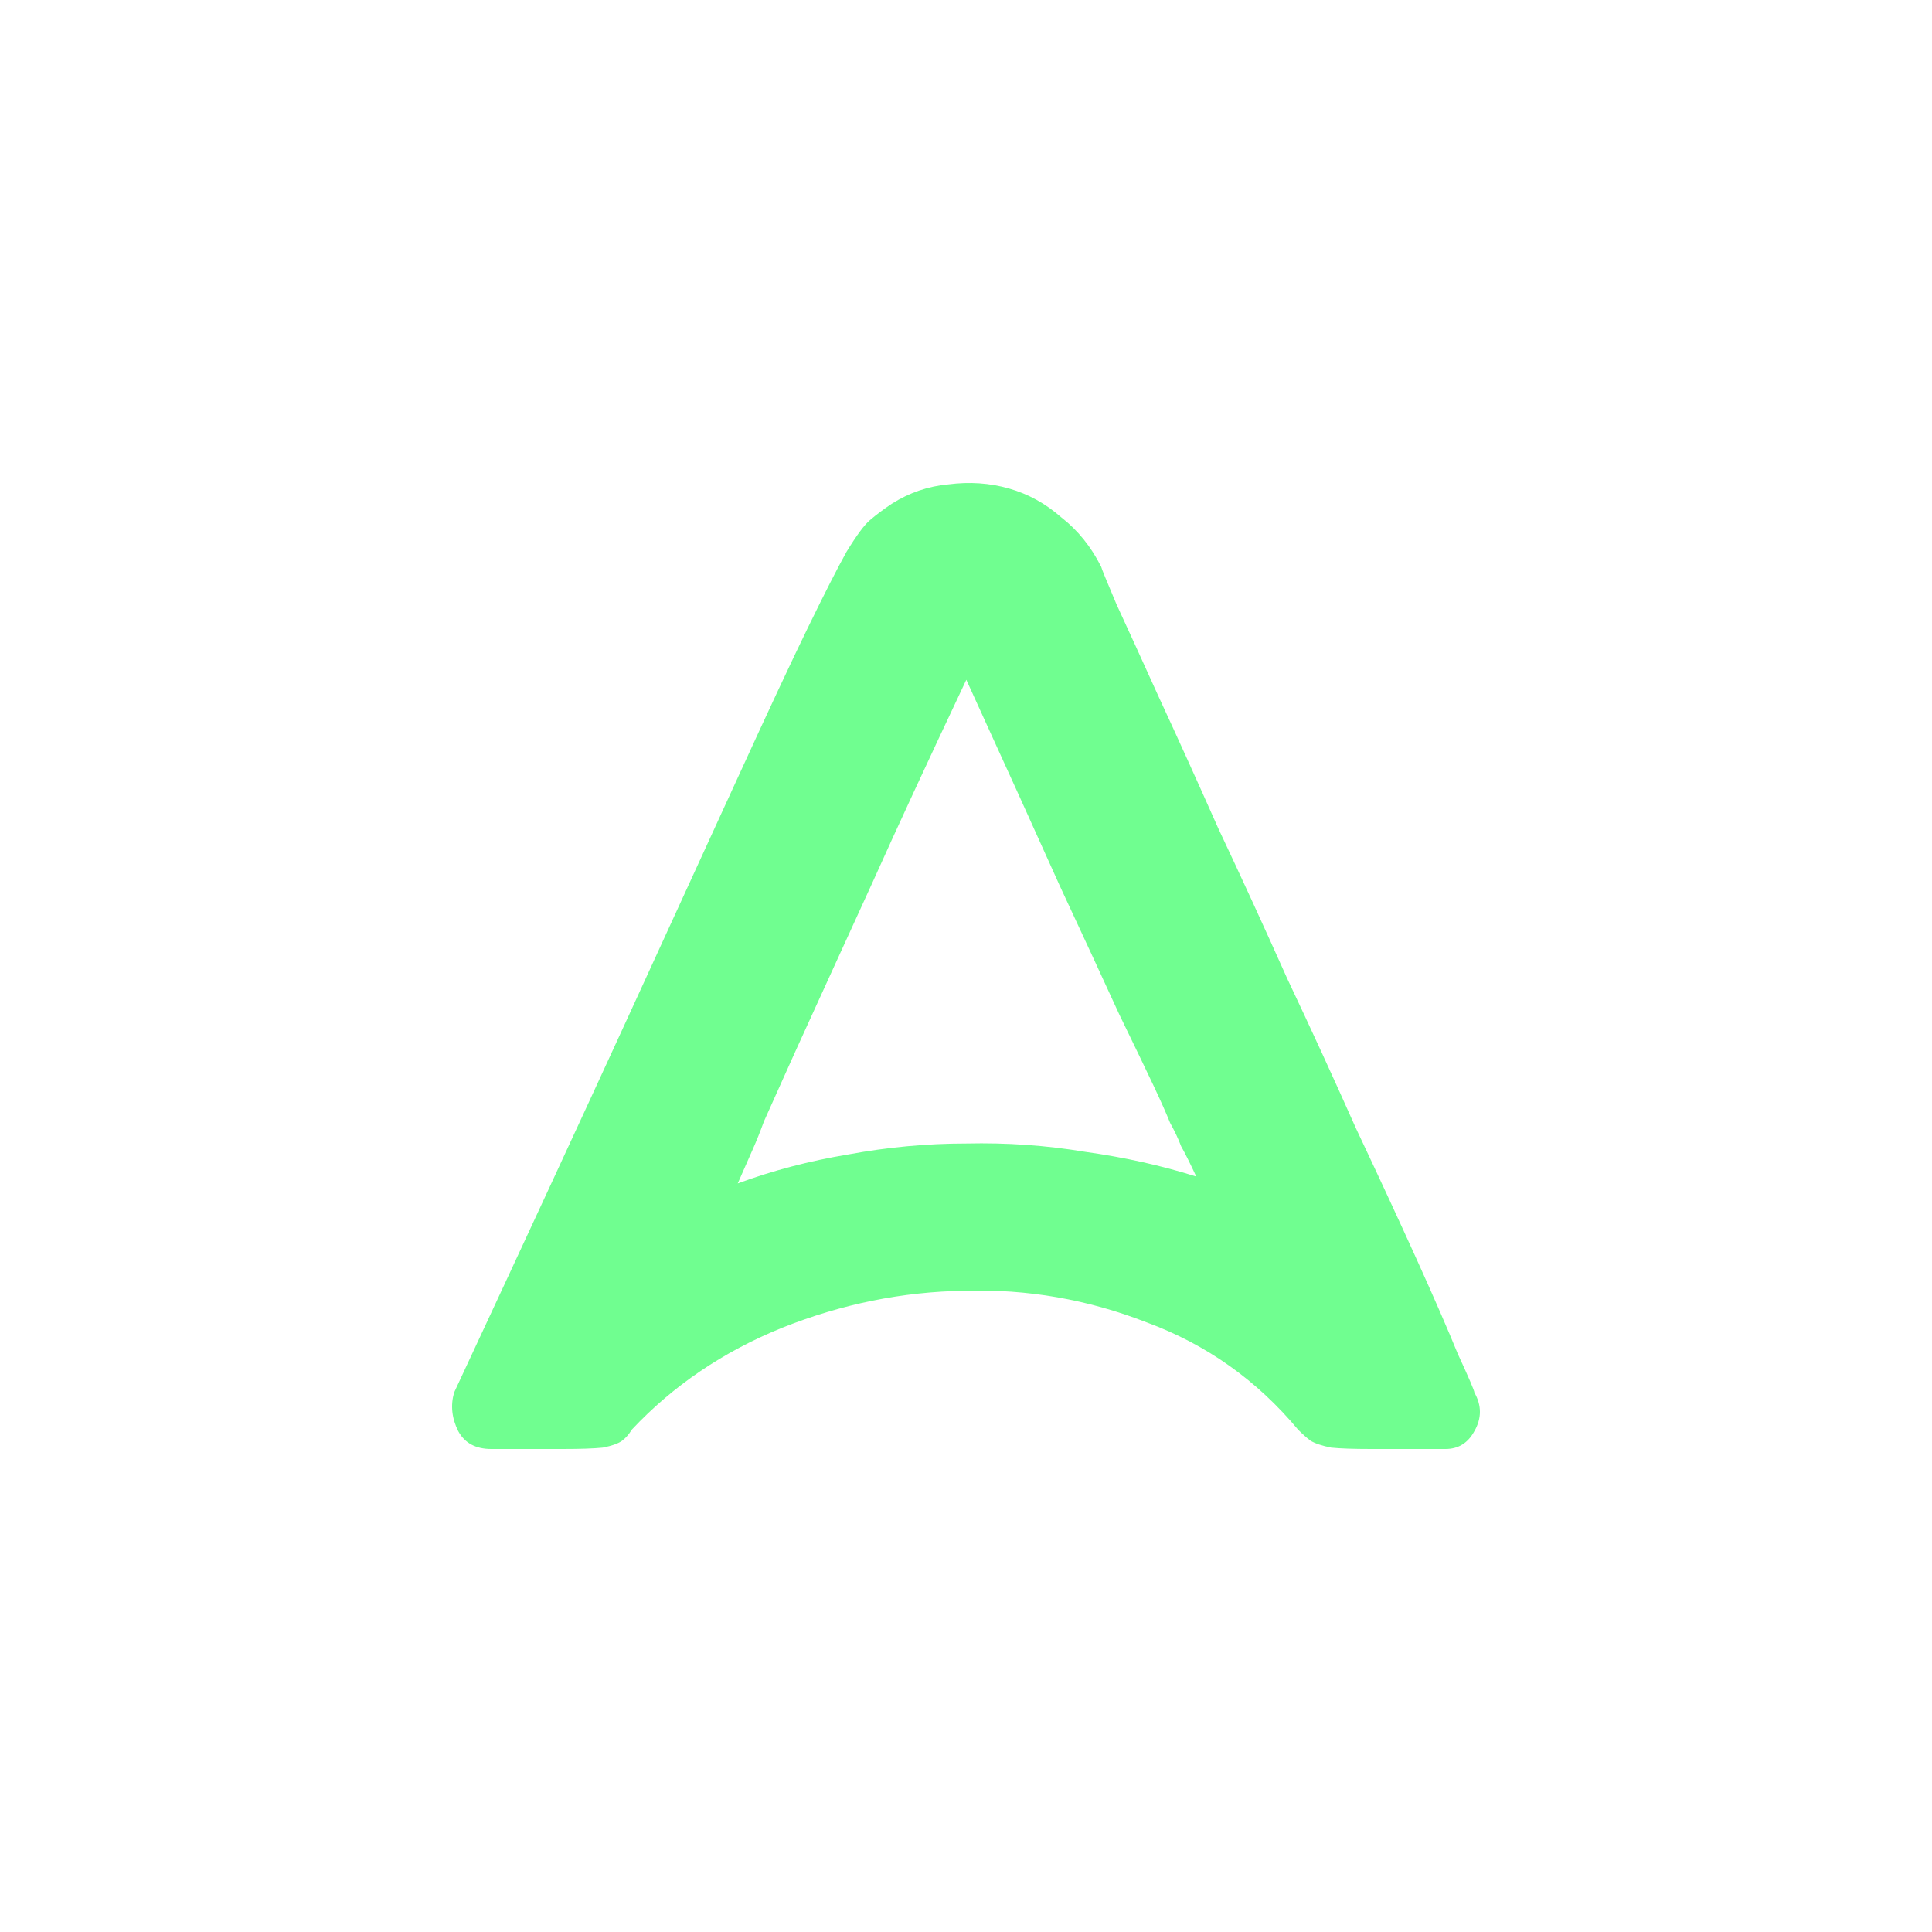 <svg width="500" height="500" viewBox="0 0 500 500" fill="none" xmlns="http://www.w3.org/2000/svg">
<path d="M285.003 146.724C285.003 146.961 286.31 150.166 288.923 156.339C291.774 162.512 295.456 170.584 299.97 180.556C304.484 190.29 309.592 201.567 315.293 214.387C321.232 226.971 327.172 239.91 333.111 253.205C339.288 266.263 345.227 279.202 350.928 292.023C356.868 304.606 362.094 315.883 366.608 325.855C371.122 335.826 374.685 344.017 377.298 350.427C380.149 356.6 381.575 359.924 381.575 360.399C383.475 363.723 383.475 367.047 381.575 370.37C379.912 373.457 377.417 375 374.091 375C365.776 375 359.362 375 354.848 375C350.334 375 346.89 374.881 344.514 374.644C342.138 374.169 340.357 373.576 339.169 372.863C338.219 372.151 337.149 371.201 335.962 370.014C325.271 357.194 312.205 347.934 296.763 342.236C281.559 336.301 265.879 333.571 249.725 334.046C233.57 334.283 217.772 337.488 202.33 343.661C187.126 349.834 174.178 358.618 163.488 370.014C162.775 371.201 161.943 372.151 160.993 372.863C160.043 373.576 158.38 374.169 156.004 374.644C153.629 374.881 150.184 375 145.67 375C141.156 375 134.98 375 127.14 375C123.101 375 120.25 373.457 118.587 370.37C116.924 367.047 116.568 363.723 117.518 360.399C135.336 322.175 150.184 290.123 162.062 264.245C173.941 238.367 183.681 217.118 191.283 200.499C198.885 183.879 204.824 171.178 209.101 162.393C213.377 153.609 216.703 147.08 219.078 142.806C221.692 138.533 223.711 135.802 225.136 134.615C226.799 133.191 228.7 131.766 230.838 130.342C235.352 127.493 240.222 125.831 245.448 125.356C250.912 124.644 256.139 125 261.128 126.425C266.117 127.849 270.631 130.342 274.669 133.903C278.946 137.227 282.39 141.5 285.003 146.724ZM190.927 306.268C199.954 302.944 209.457 300.451 219.435 298.789C229.65 296.89 239.866 295.94 250.081 295.94C260.534 295.703 270.749 296.415 280.727 298.077C290.943 299.501 300.564 301.638 309.592 304.487C307.929 300.926 306.622 298.314 305.672 296.652C304.959 294.753 304.009 292.735 302.821 290.598C301.871 288.224 300.445 285.019 298.545 280.983C296.644 276.947 293.675 270.774 289.636 262.464C285.835 254.155 280.727 243.115 274.313 229.345C268.136 215.575 260.059 197.768 250.081 175.926C240.103 197.056 232.026 214.506 225.849 228.276C219.672 241.809 214.683 252.73 210.882 261.04C207.081 269.349 204.23 275.641 202.33 279.915C200.429 284.188 198.885 287.631 197.697 290.242C196.747 292.854 195.797 295.228 194.847 297.365C193.896 299.501 192.59 302.469 190.927 306.268Z" fill="#70FE90"/>
</svg>
